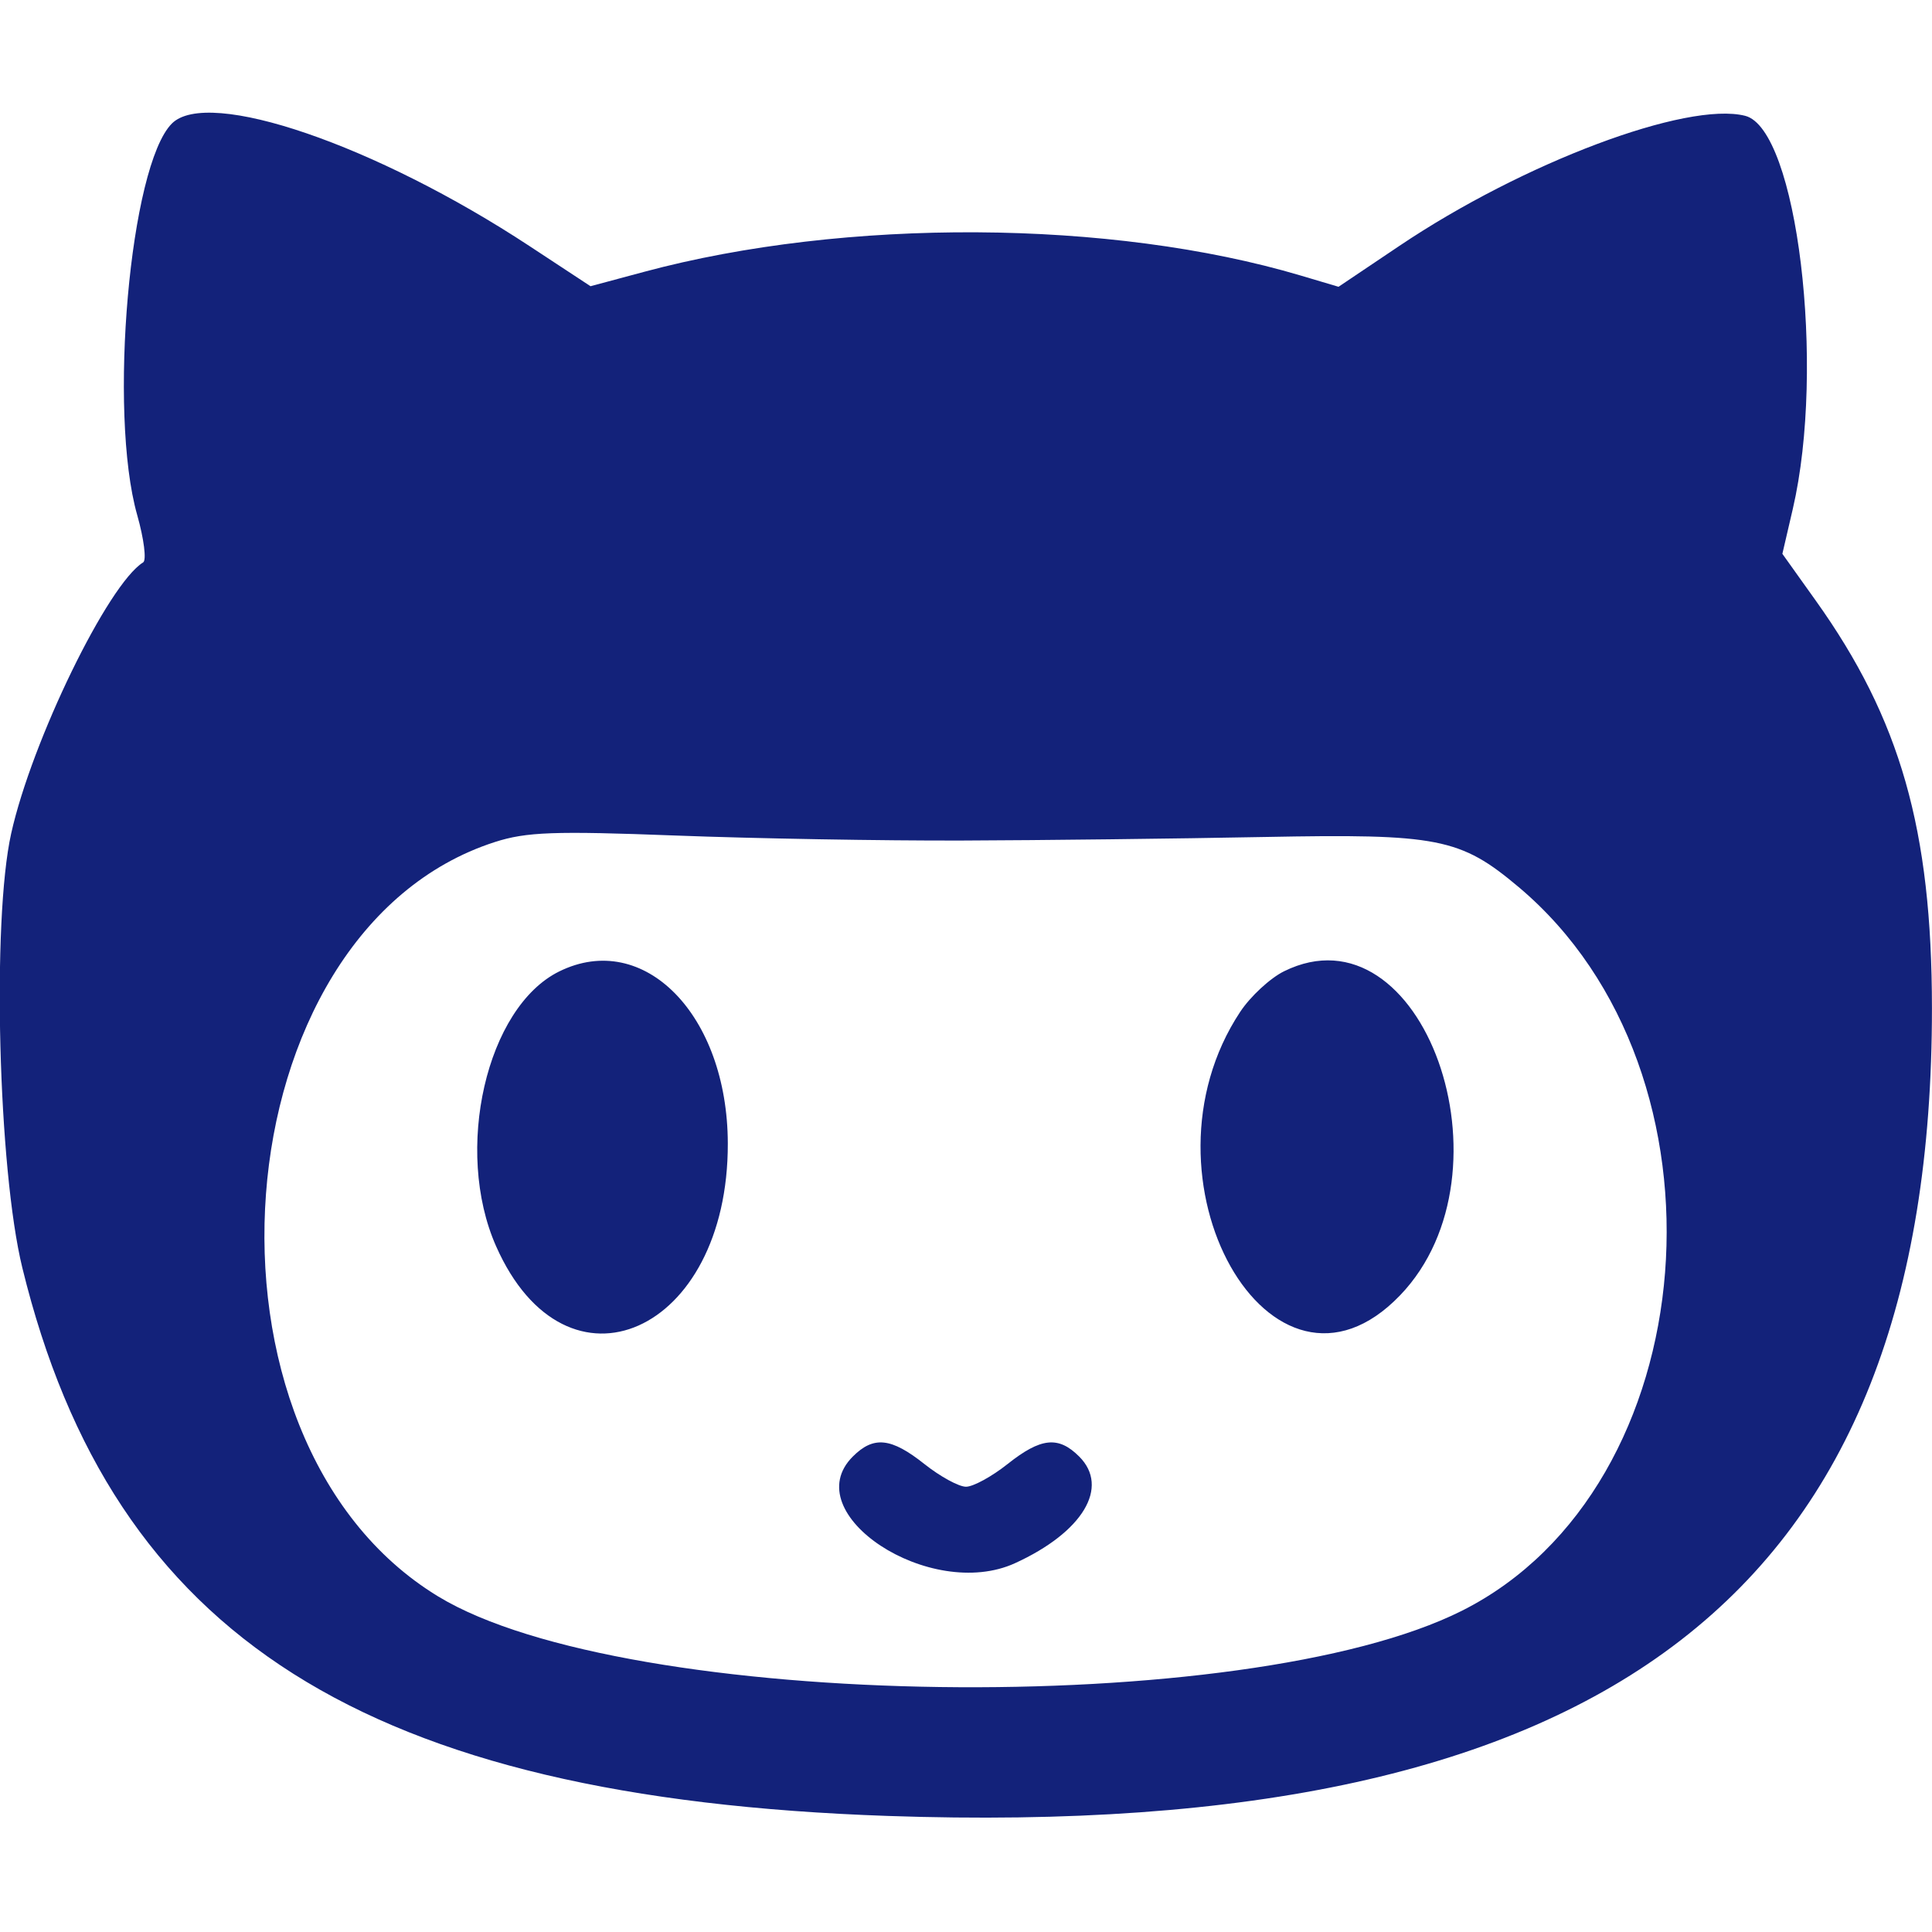 <svg width="32" height="32" viewBox="0 0 400 400" xmlns="http://www.w3.org/2000/svg">
  <g><path stroke="none" fill="#13227a" d="M35.587 25.574 C 26.887 34.274,22.366 85.319,28.408 106.640 C 29.808 111.581,30.362 115.990,29.639 116.436 C 22.375 120.926,6.586 153.361,2.311 172.577 C -1.702 190.614,-0.380 242.019,4.623 262.483 C 23.337 339.024,75.772 372.234,183.814 375.971 C 333.315 381.142,400.042 329.514,399.989 208.709 C 399.973 171.788,393.448 148.895,375.953 124.378 L 369.021 114.663 371.179 105.378 C 378.038 75.873,372.074 26.678,361.310 23.977 C 349.211 20.940,315.376 33.668,289.736 50.901 L 277.128 59.375 269.292 57.047 C 230.073 45.401,175.046 45.086,133.396 56.269 L 122.262 59.259 109.633 50.951 C 77.787 29.999,43.062 18.098,35.587 25.574 M199.219 174.024 C 215.547 173.970,243.672 173.640,261.719 173.291 C 297.764 172.594,302.347 173.496,314.439 183.671 C 360.164 222.146,353.423 307.996,302.675 333.490 C 257.998 355.934,129.596 354.142,90.730 330.533 C 37.291 298.070,45.173 192.813,102.426 174.343 C 108.963 172.234,114.738 172.025,139.844 172.986 C 156.172 173.611,182.891 174.078,199.219 174.024 M115.787 201.123 C 100.709 208.550,93.908 238.122,102.705 258.007 C 117.257 290.906,150.790 276.028,150.686 236.719 C 150.615 210.124,133.322 192.485,115.787 201.123 M265.858 201.088 C 262.979 202.507,258.887 206.290,256.767 209.495 C 233.925 244.011,263.236 295.935,289.886 268.166 C 314.409 242.614,294.482 186.985,265.858 201.088 M176.563 301.563 C 164.758 313.367,192.597 331.661,210.156 323.639 C 224.183 317.230,229.788 307.913,223.438 301.563 C 219.132 297.257,215.495 297.640,208.594 303.125 C 205.350 305.703,201.482 307.813,200.000 307.813 C 198.518 307.813,194.650 305.703,191.406 303.125 C 184.505 297.640,180.868 297.257,176.563 301.563"></path></g>
</svg>
